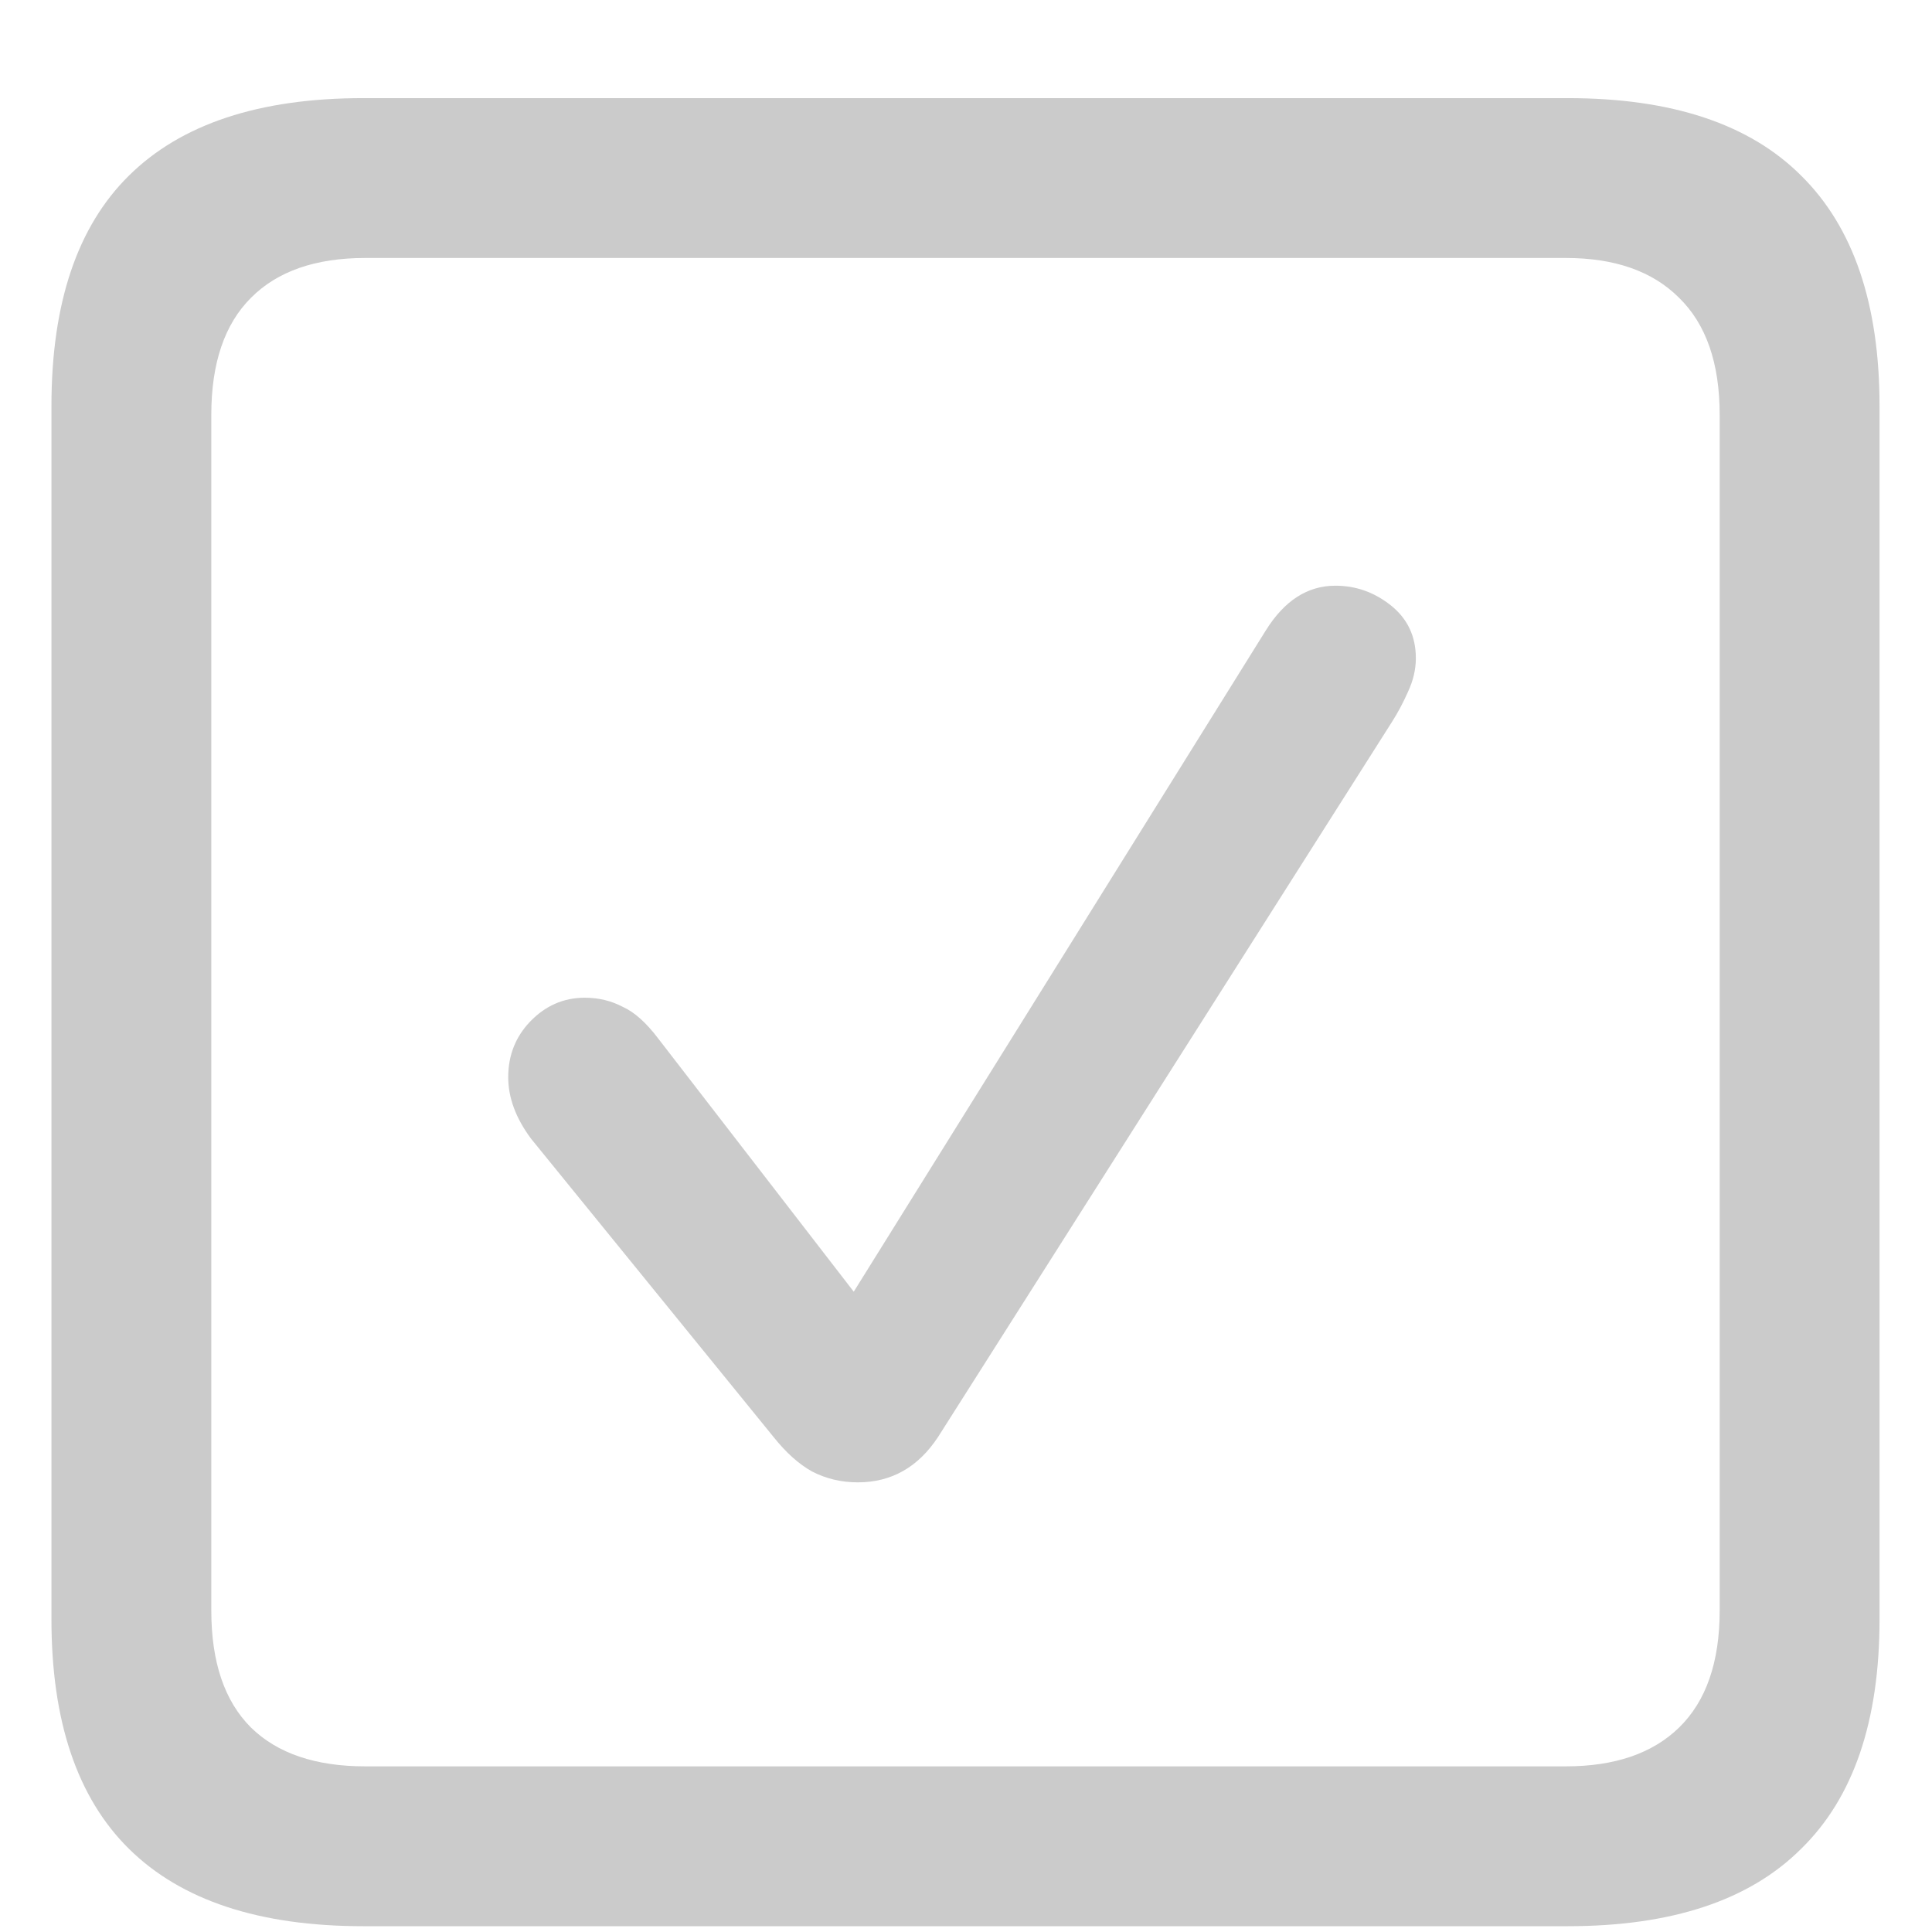 <svg width="19" height="19" viewBox="0 0 19 19" fill="none" xmlns="http://www.w3.org/2000/svg">
<path d="M3.572 18.943C2.55 18.943 1.782 18.689 1.268 18.182C0.76 17.68 0.506 16.928 0.506 15.926V3.992C0.506 2.983 0.76 2.228 1.268 1.727C1.782 1.219 2.55 0.965 3.572 0.965H15.418C16.44 0.965 17.205 1.219 17.713 1.727C18.227 2.234 18.484 2.99 18.484 3.992V15.926C18.484 16.928 18.227 17.68 17.713 18.182C17.205 18.689 16.44 18.943 15.418 18.943H3.572ZM3.592 17.371H15.398C15.88 17.371 16.251 17.244 16.512 16.99C16.779 16.73 16.912 16.346 16.912 15.838V4.08C16.912 3.572 16.779 3.188 16.512 2.928C16.251 2.667 15.88 2.537 15.398 2.537H3.592C3.104 2.537 2.729 2.667 2.469 2.928C2.208 3.188 2.078 3.572 2.078 4.08V15.838C2.078 16.346 2.208 16.73 2.469 16.99C2.729 17.244 3.104 17.371 3.592 17.371ZM8.436 14.578C8.273 14.578 8.123 14.542 7.986 14.471C7.856 14.399 7.729 14.285 7.605 14.129L5.223 11.199C5.073 10.997 4.998 10.796 4.998 10.594C4.998 10.379 5.07 10.197 5.213 10.047C5.363 9.891 5.542 9.812 5.75 9.812C5.887 9.812 6.01 9.842 6.121 9.9C6.238 9.952 6.355 10.057 6.473 10.213L8.396 12.703L12.449 6.199C12.632 5.906 12.859 5.76 13.133 5.76C13.335 5.76 13.517 5.825 13.68 5.955C13.842 6.085 13.924 6.258 13.924 6.473C13.924 6.583 13.898 6.694 13.846 6.805C13.8 6.909 13.748 7.007 13.69 7.098L9.227 14.129C9.031 14.428 8.768 14.578 8.436 14.578Z" fill="#CBCBCB"/>
</svg>
